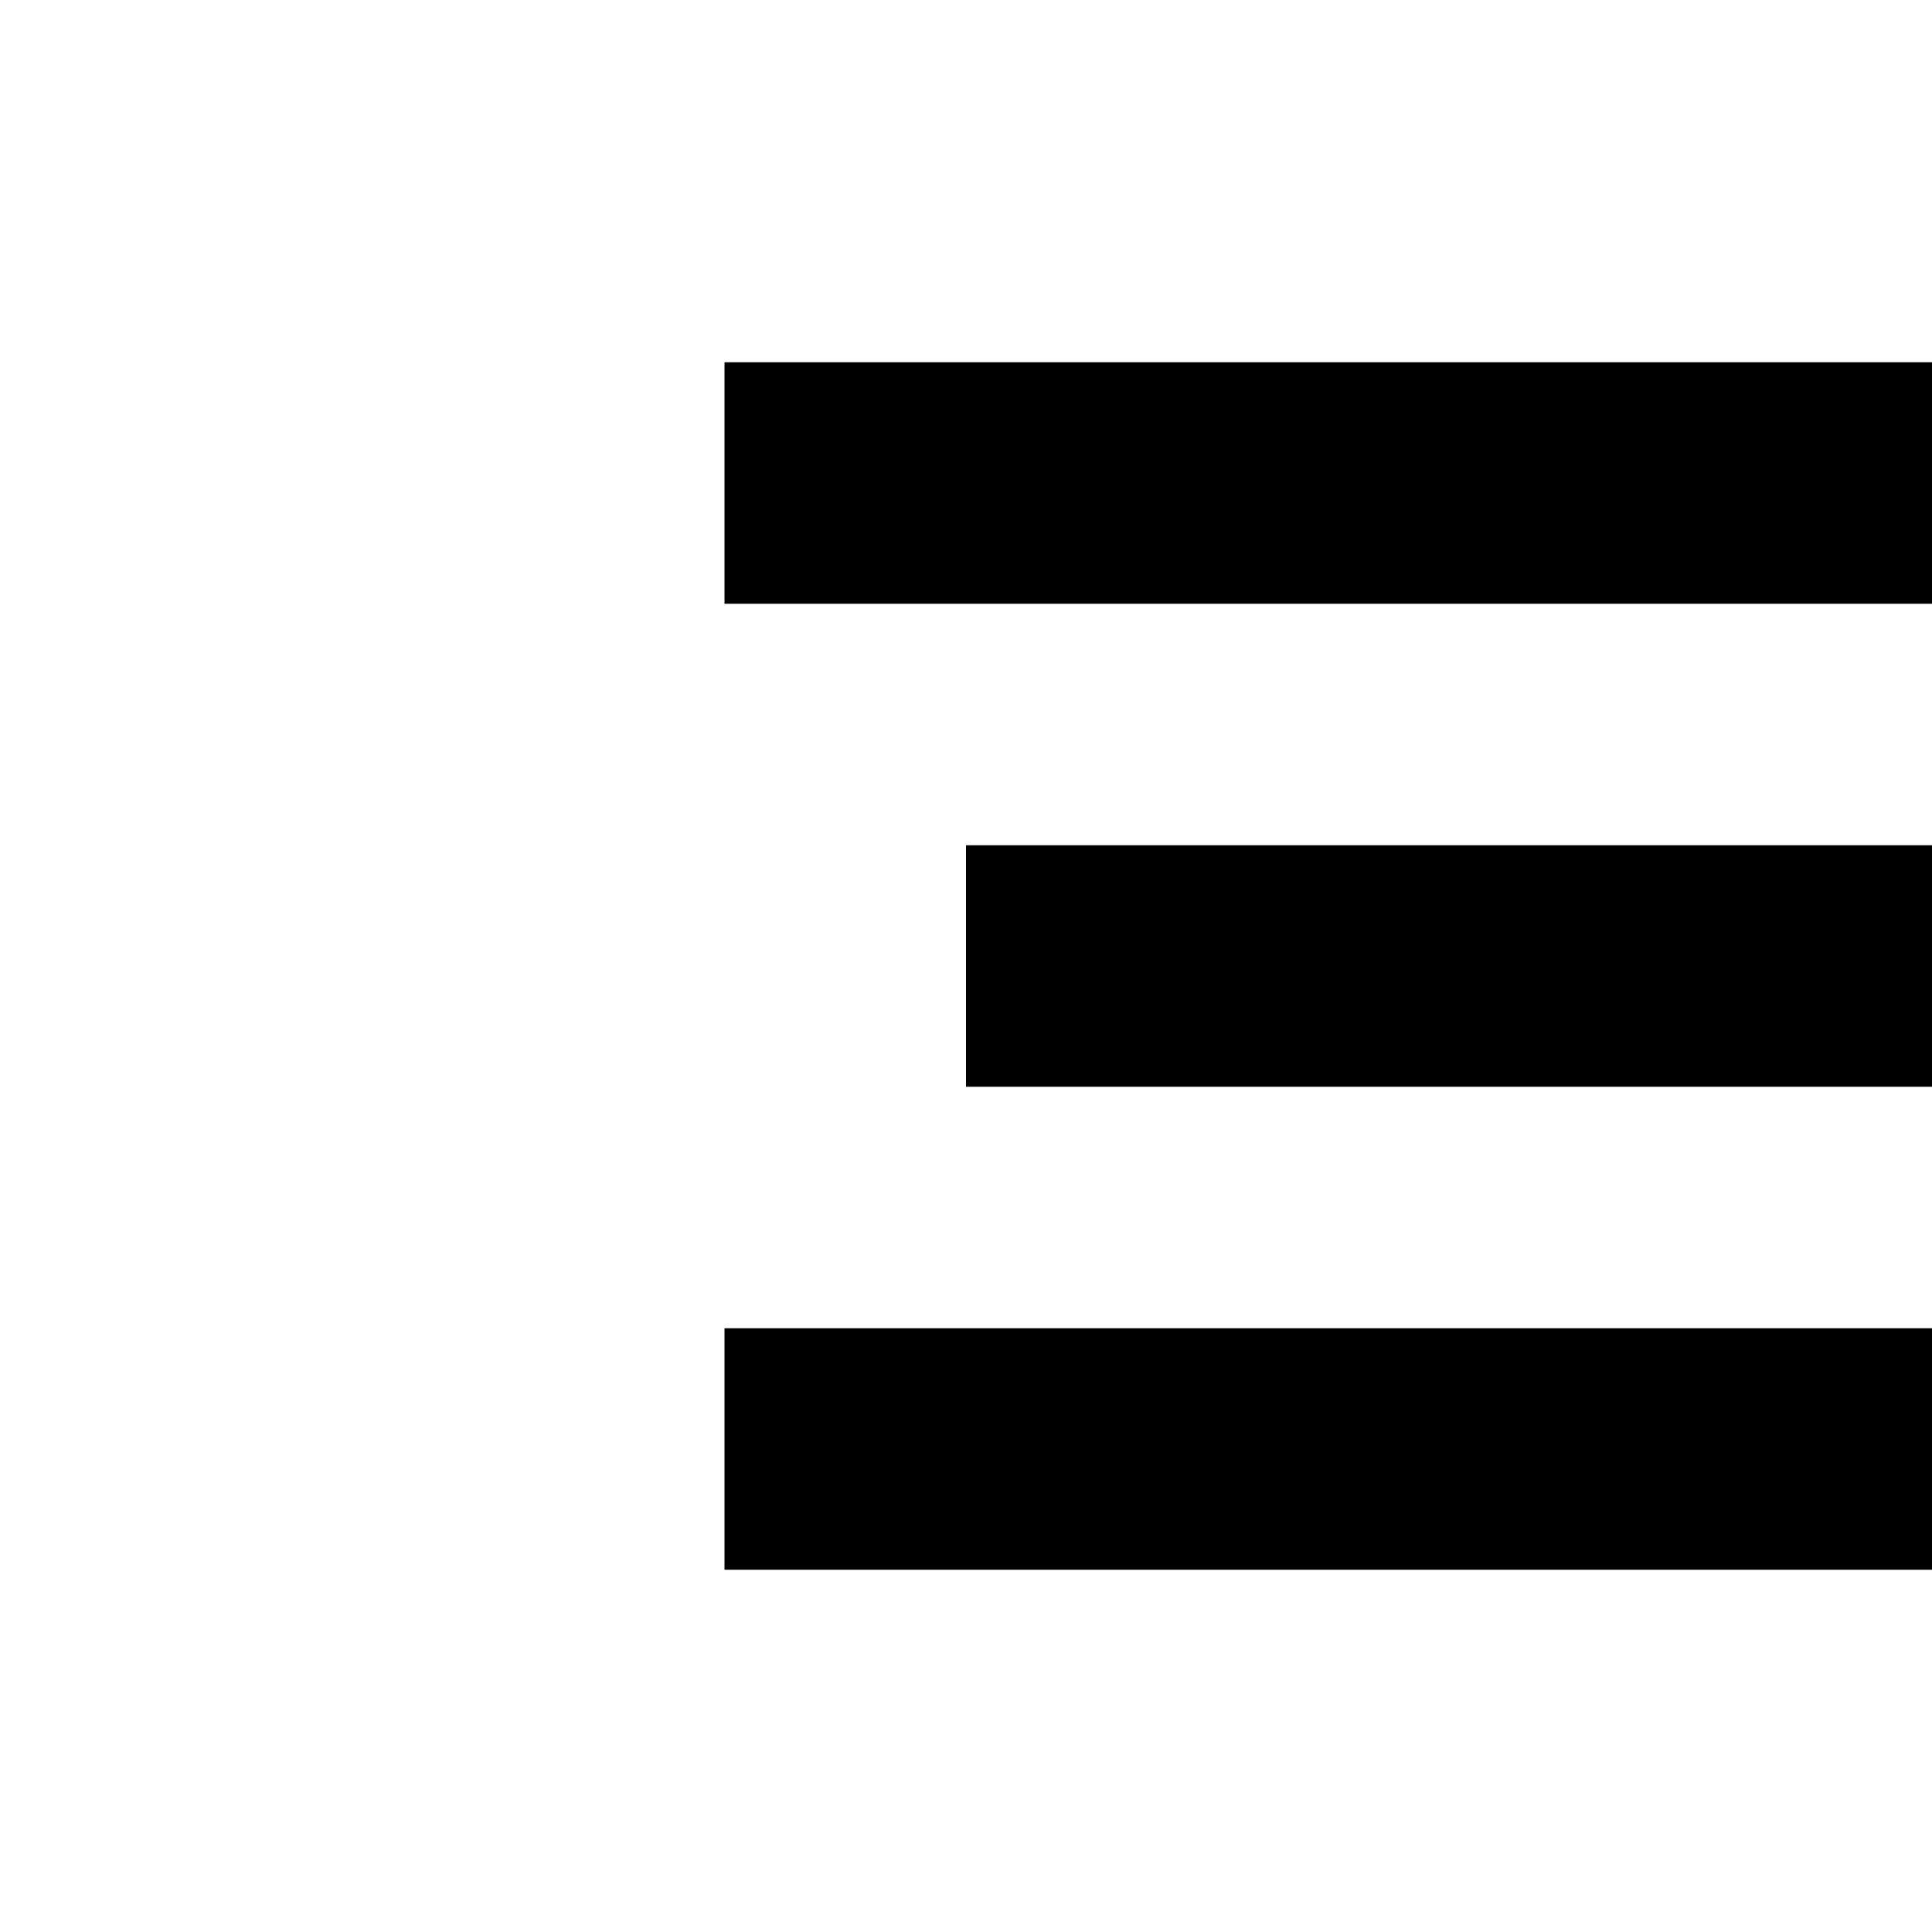 <svg id="Layer_1" data-name="Layer 1" xmlns="http://www.w3.org/2000/svg" viewBox="0 0 192 192"><title>navicon</title><rect x="132" y="48" width="24" height="96" transform="translate(240 -48) rotate(90)"/><rect x="120" y="84" width="24" height="120" transform="translate(276 12) rotate(90)"/><rect x="120" y="-12" width="24" height="120" transform="translate(180 -84) rotate(90)"/></svg>